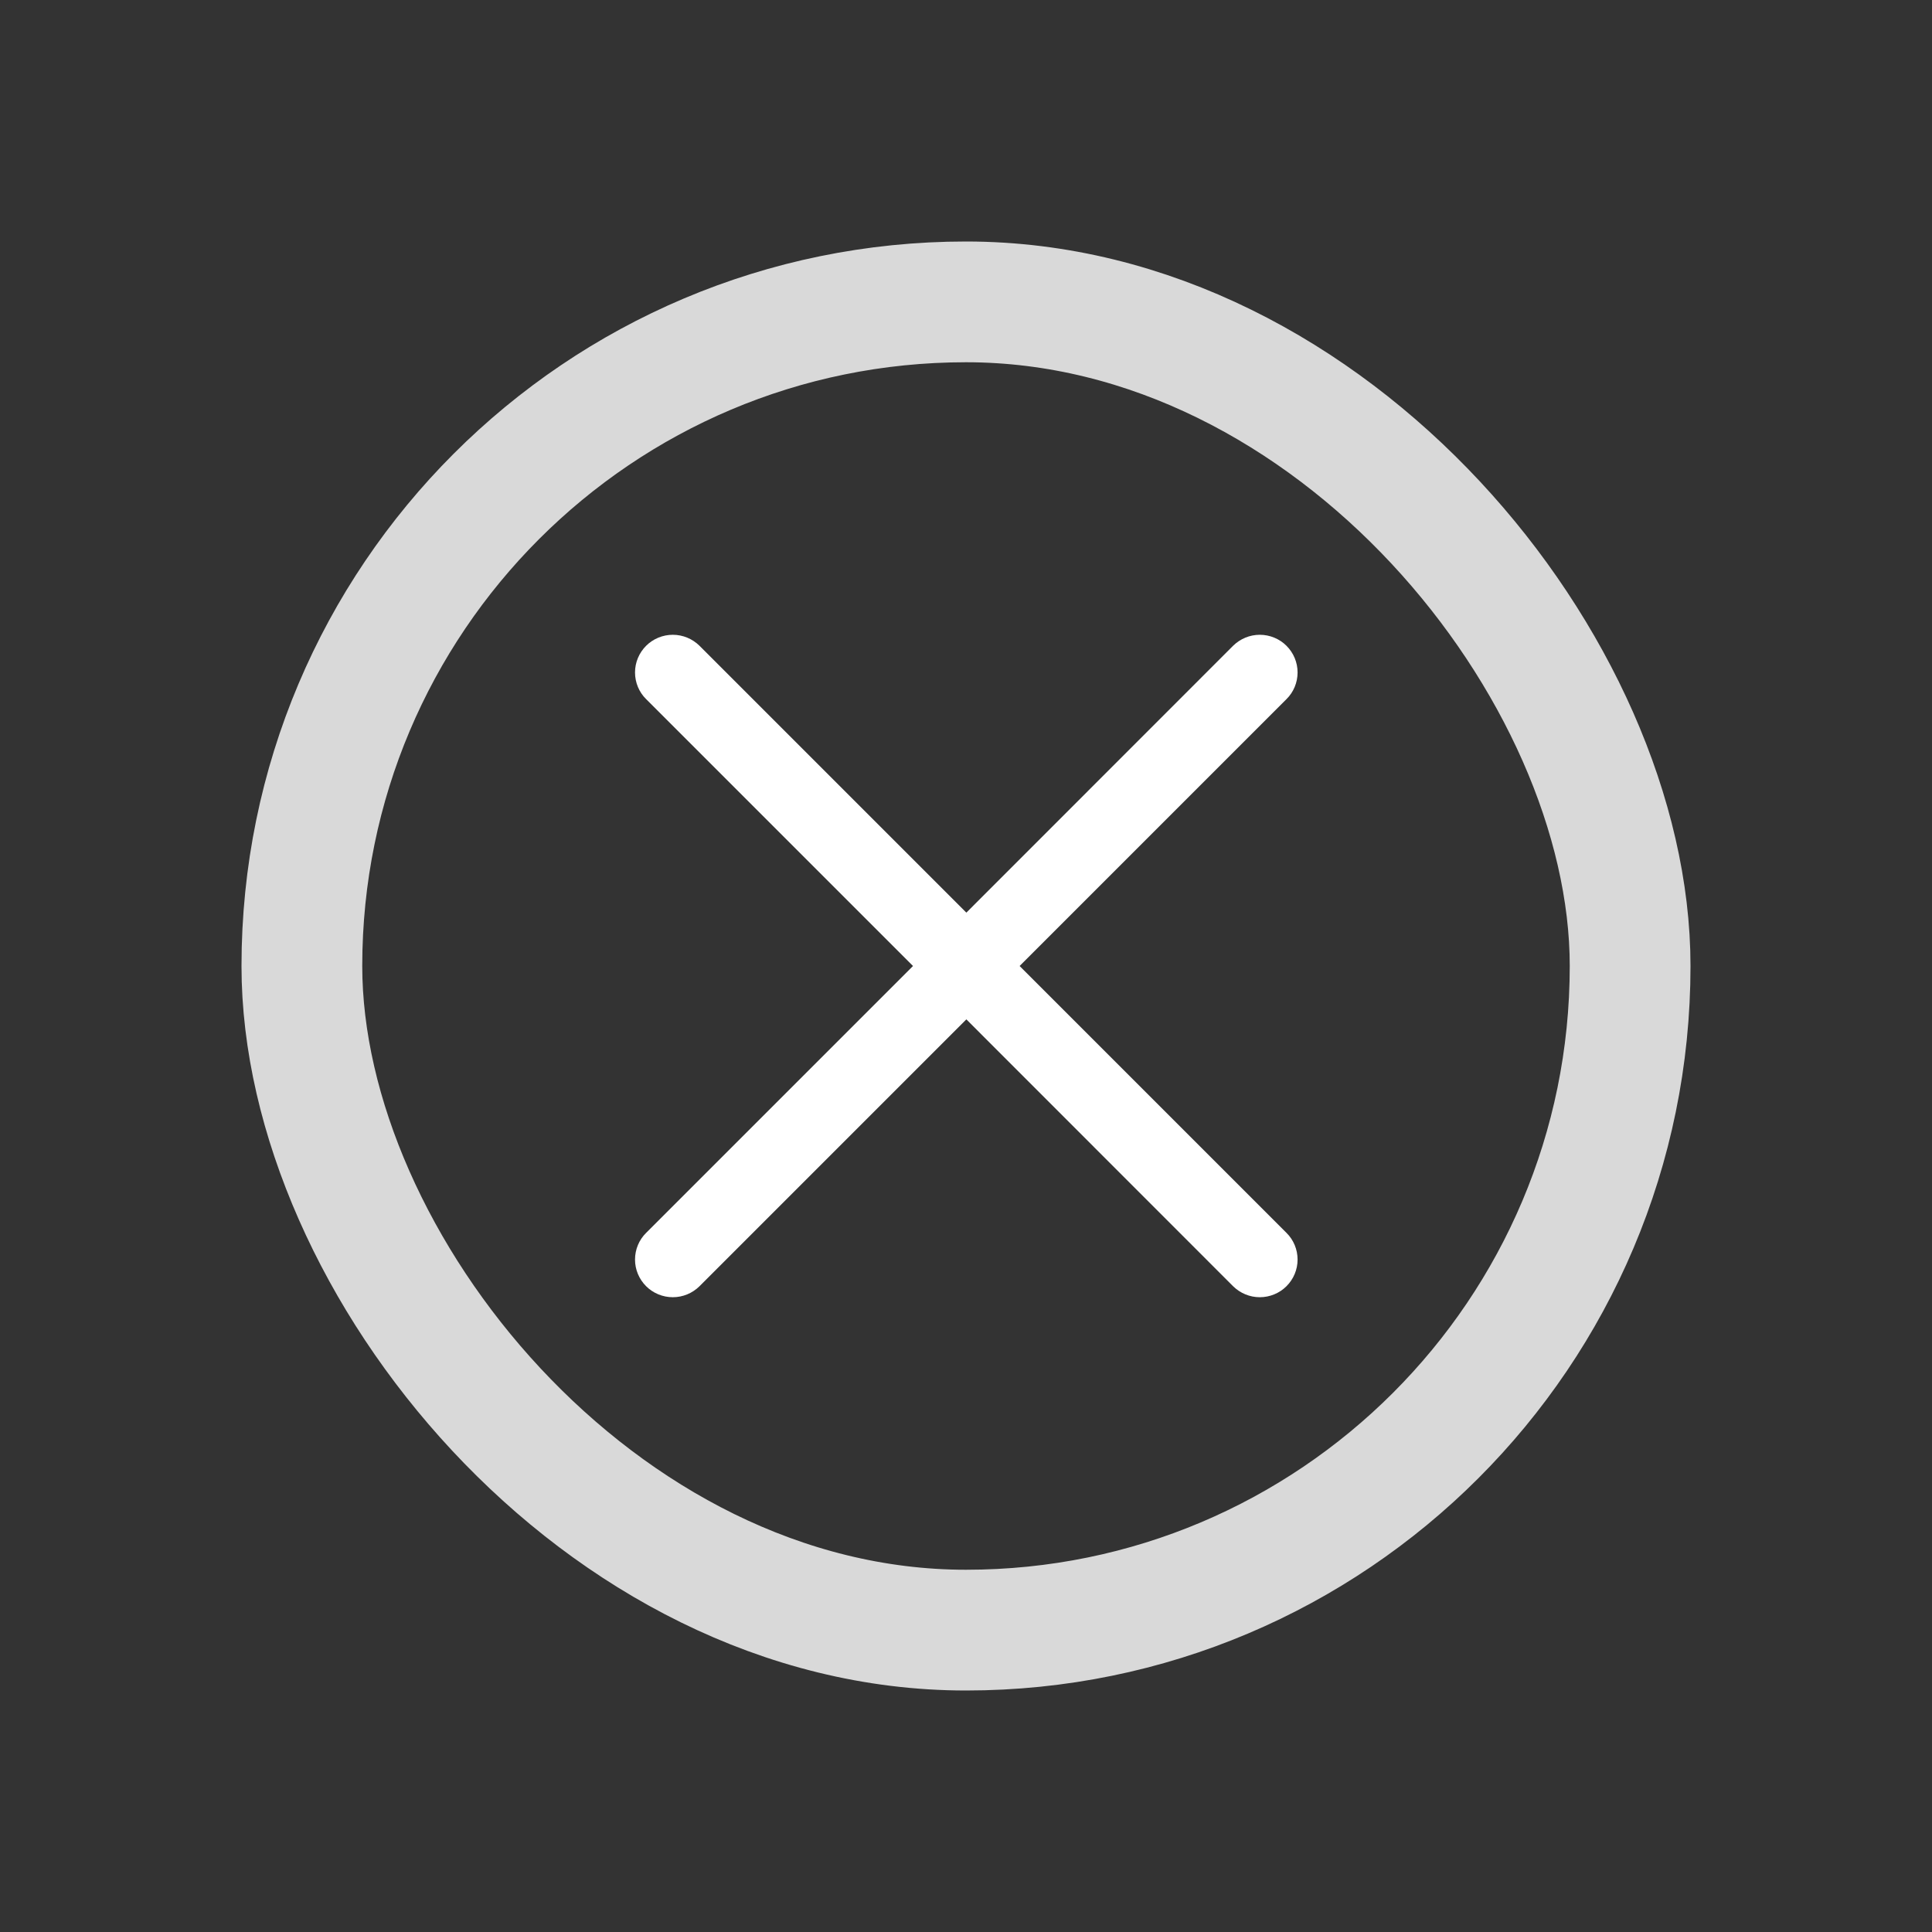 <svg width="16" height="16" viewBox="0 0 16 16" fill="none" xmlns="http://www.w3.org/2000/svg">
<rect x="0" y="0" width="16" height="16" fill="#333333" stroke="none"/>
<rect x="2.5" y="2.5" width="11" height="11" rx="5.5" stroke="#D9D9D9"/>
<path d="M10.654 5.348C10.713 5.407 10.746 5.486 10.746 5.569C10.746 5.652 10.713 5.732 10.654 5.79L8.444 8L10.654 10.21C10.713 10.268 10.746 10.348 10.746 10.431C10.746 10.514 10.713 10.593 10.654 10.652C10.596 10.71 10.516 10.743 10.433 10.743C10.35 10.743 10.271 10.71 10.212 10.652L8.003 8.442L5.793 10.652C5.734 10.71 5.655 10.743 5.572 10.743C5.489 10.743 5.409 10.71 5.351 10.652C5.292 10.593 5.259 10.514 5.259 10.431C5.259 10.348 5.292 10.268 5.351 10.21L7.561 8L5.351 5.79C5.292 5.732 5.259 5.652 5.259 5.569C5.259 5.486 5.292 5.407 5.351 5.348C5.409 5.29 5.489 5.257 5.572 5.257C5.655 5.257 5.734 5.29 5.793 5.348L8.003 7.558L10.212 5.348C10.271 5.29 10.35 5.257 10.433 5.257C10.516 5.257 10.596 5.29 10.654 5.348Z" fill="white"/>
</svg>
